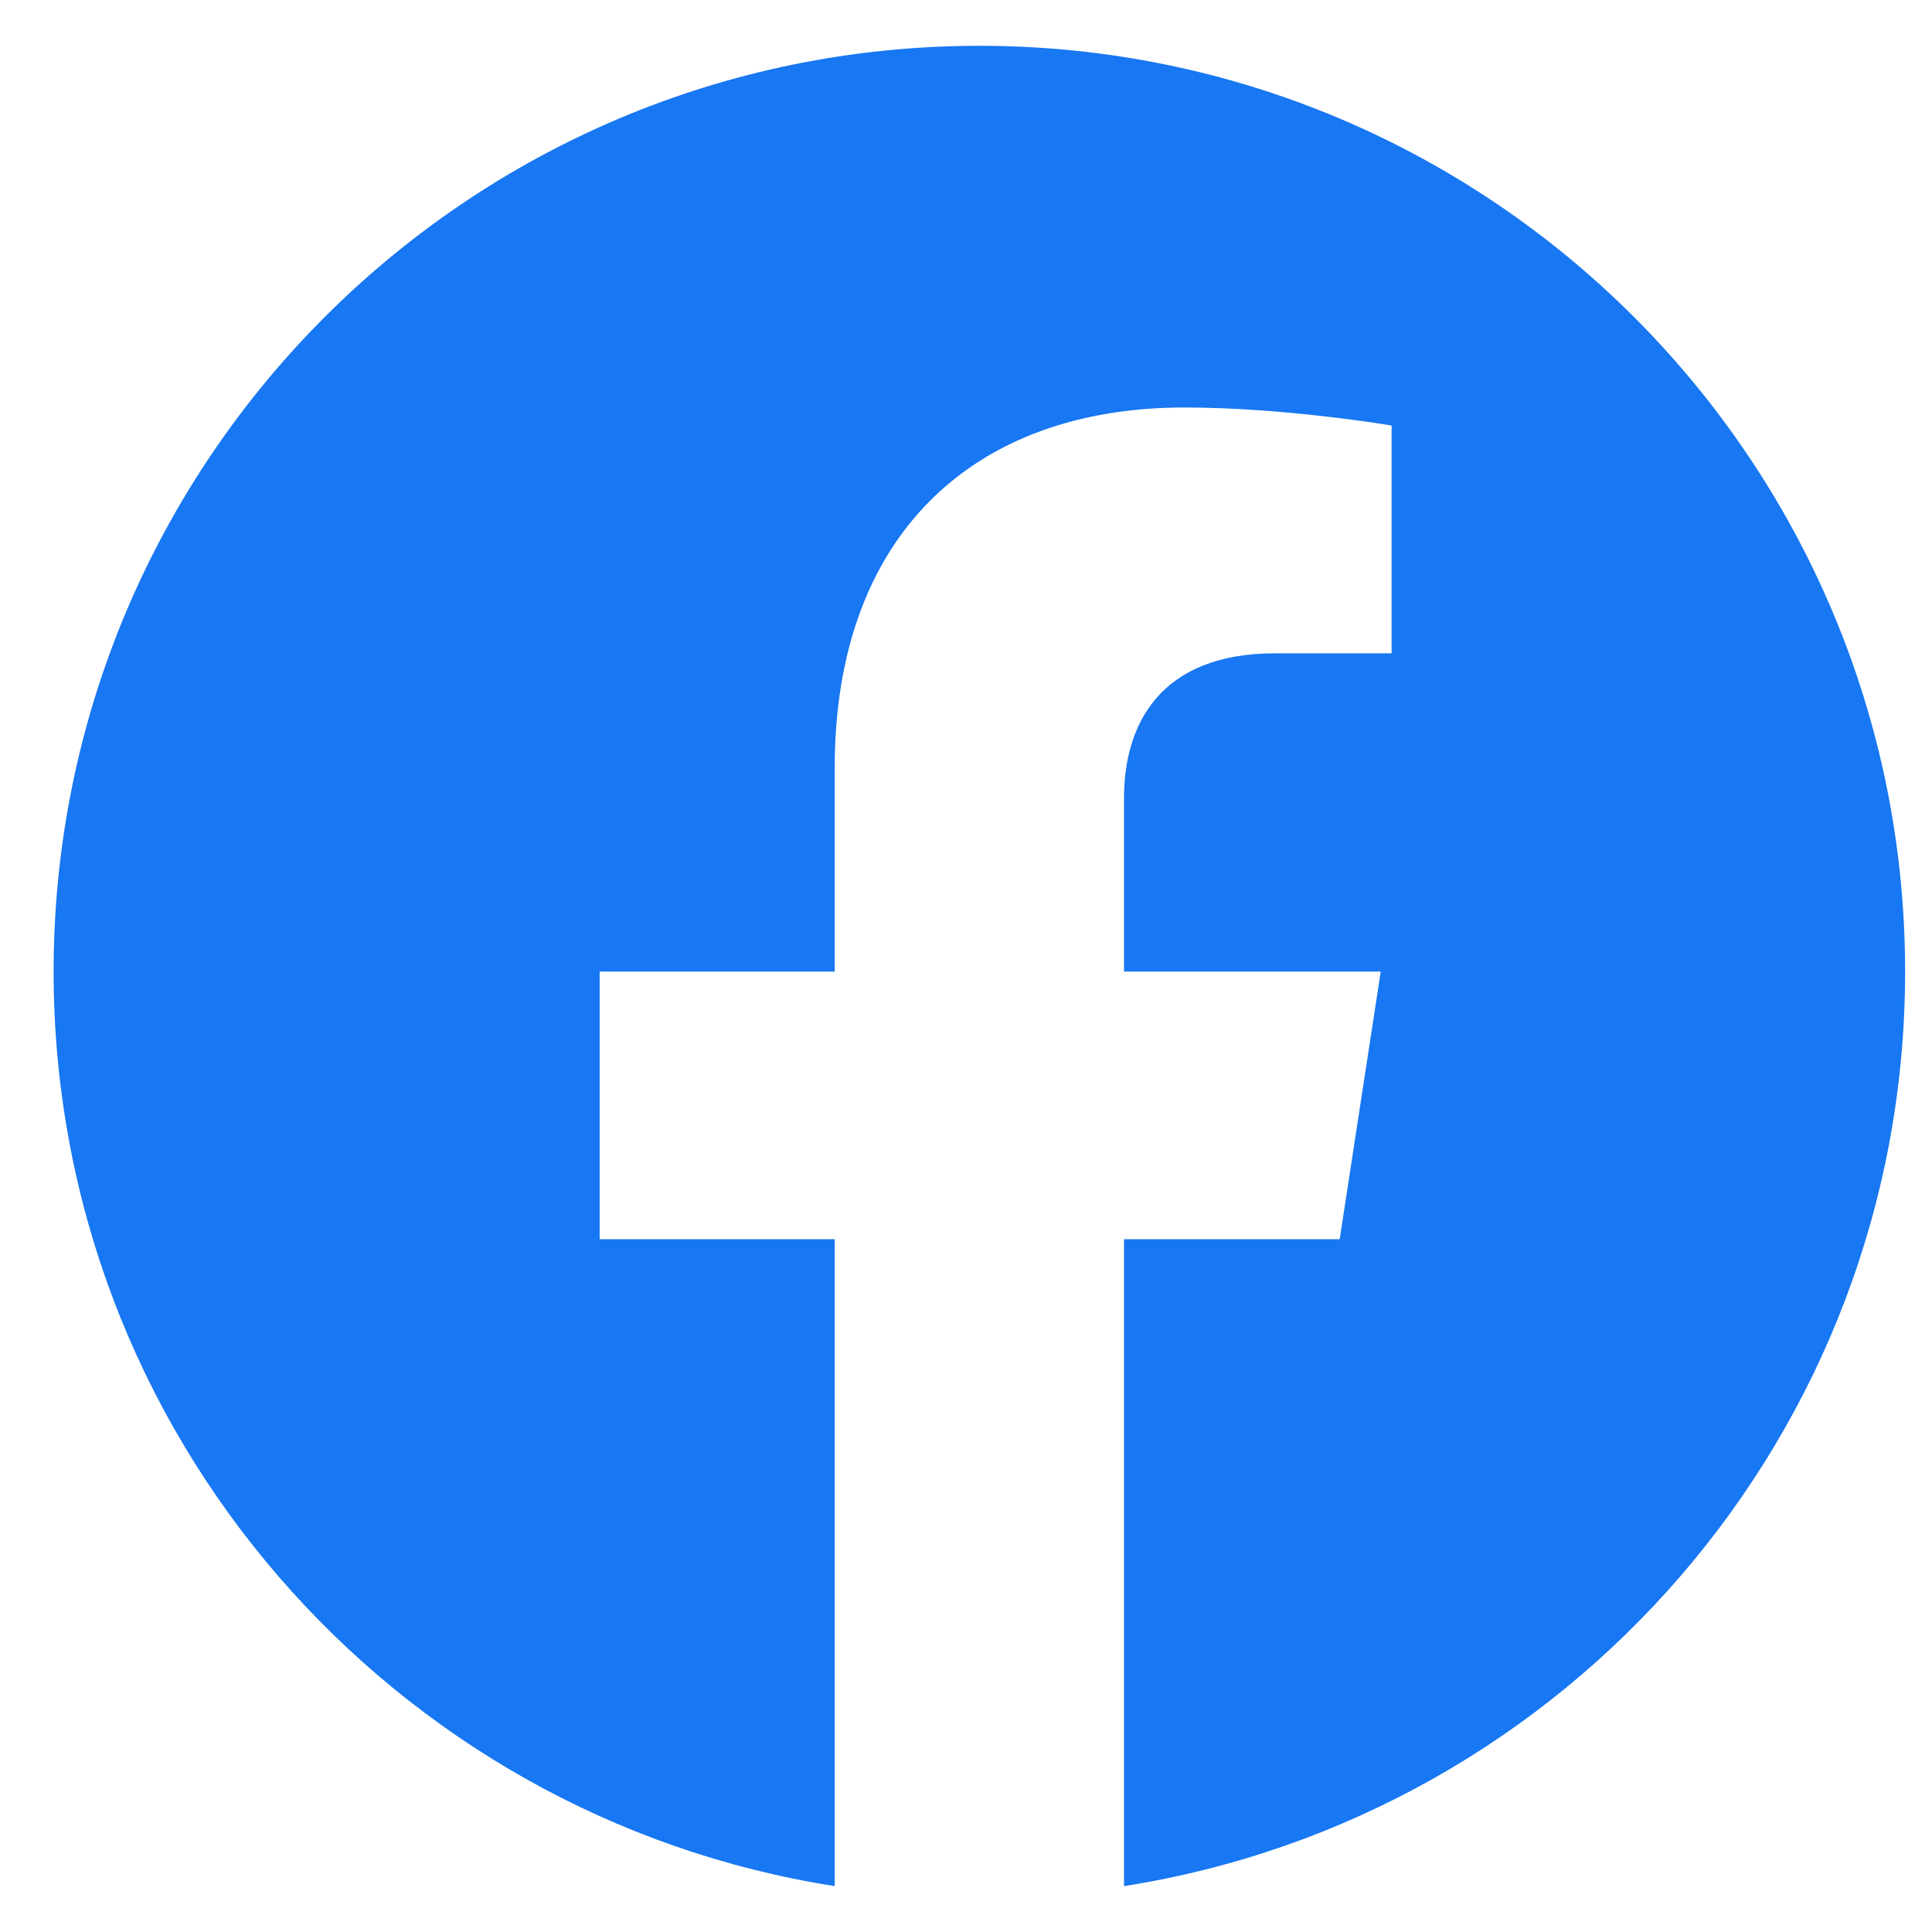 <svg width="24" height="24" viewBox="0 0 24 24" fill="none" xmlns="http://www.w3.org/2000/svg">
<path d="M23.666 12.069C23.666 5.718 18.517 0.569 12.166 0.569C5.815 0.569 0.666 5.718 0.666 12.069C0.666 17.809 4.871 22.567 10.369 23.43V15.394H7.449V12.069H10.369V9.536C10.369 6.654 12.086 5.062 14.713 5.062C15.971 5.062 17.287 5.286 17.287 5.286V8.116H15.837C14.408 8.116 13.963 9.003 13.963 9.912V12.069H17.152L16.642 15.394H13.963V23.43C19.461 22.567 23.666 17.809 23.666 12.069Z" fill="#1877F2"/>
</svg>
